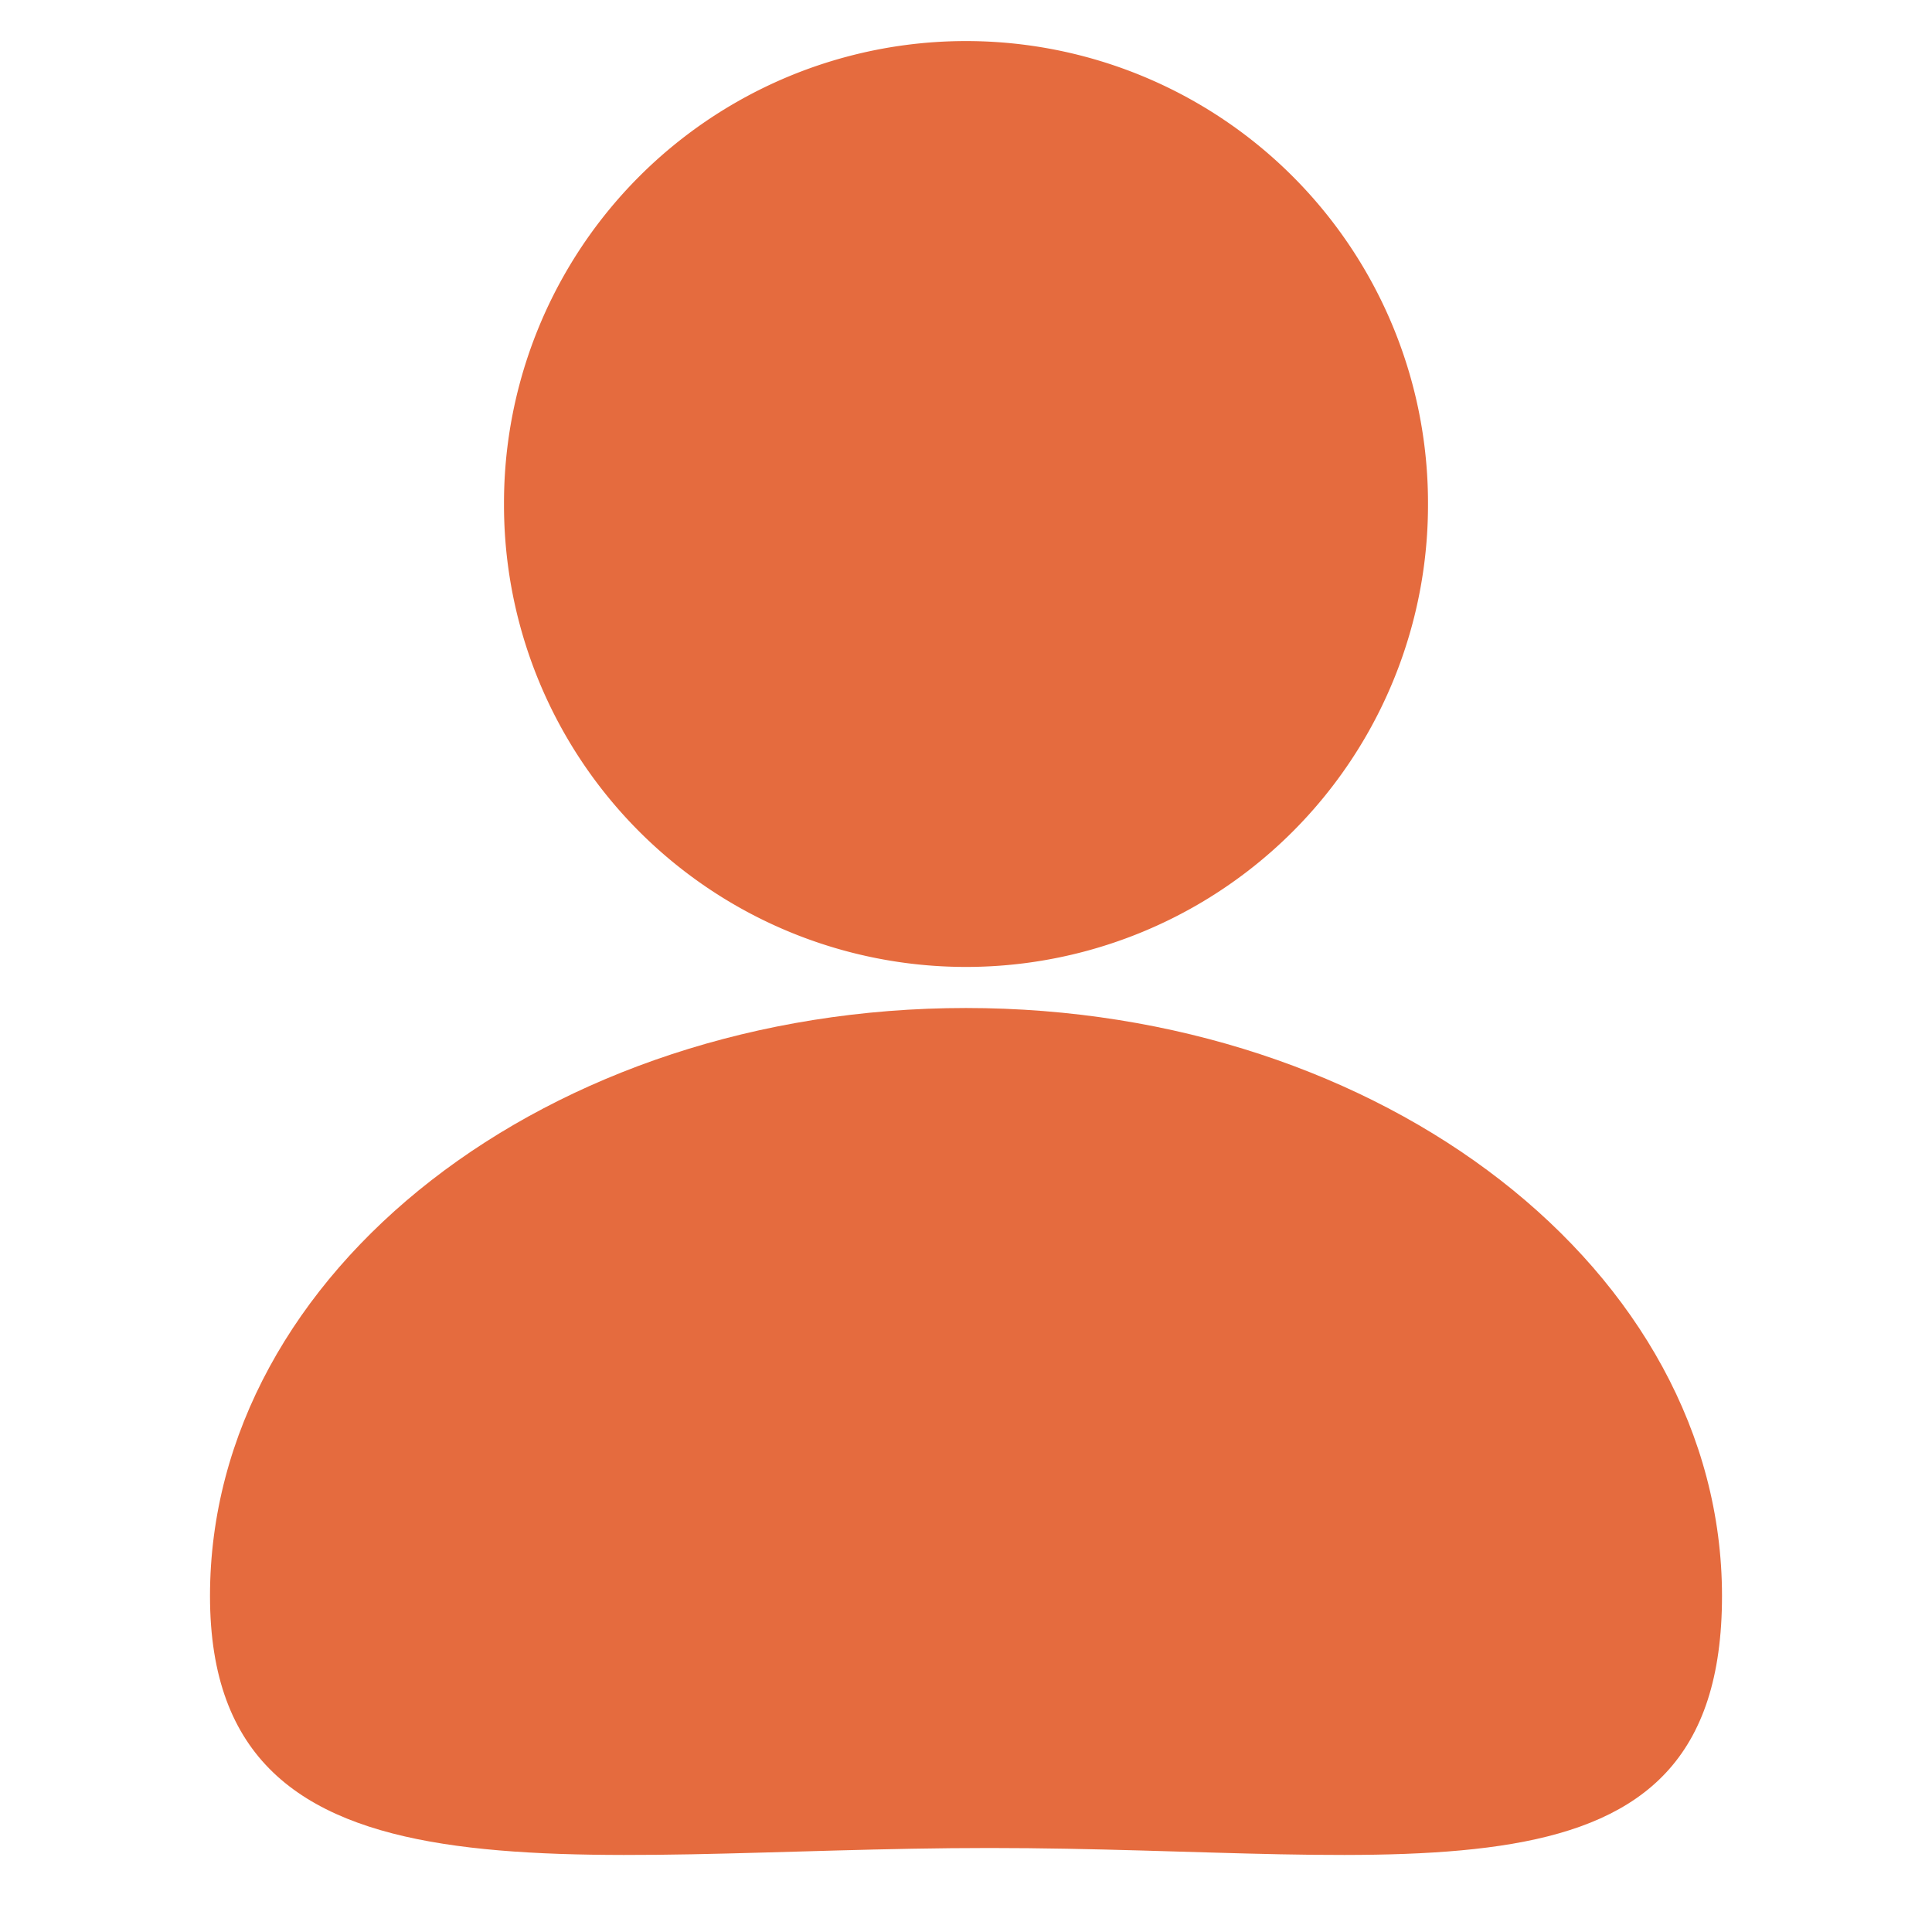 <?xml version="1.0" standalone="no"?><!DOCTYPE svg PUBLIC "-//W3C//DTD SVG 1.1//EN" "http://www.w3.org/Graphics/SVG/1.1/DTD/svg11.dtd"><svg t="1606912486711" class="icon" viewBox="0 0 1024 1024" version="1.1" xmlns="http://www.w3.org/2000/svg" p-id="10929" xmlns:xlink="http://www.w3.org/1999/xlink" width="200" height="200"><defs><style type="text/css"></style></defs><path d="M512 267.13m-244.87 0a244.87 244.87 0 1 0 489.739 0 244.87 244.87 0 1 0-489.739 0Z" fill="#E56B3E" p-id="10930"></path><path d="M524.466 979.478c221.318 0 388.23 38.556 388.23-133.565s-179.423-311.652-400.696-311.652-400.696 139.531-400.696 311.652 191.889 133.565 413.162 133.565z" fill="#E56B3E" p-id="10931"></path></svg>